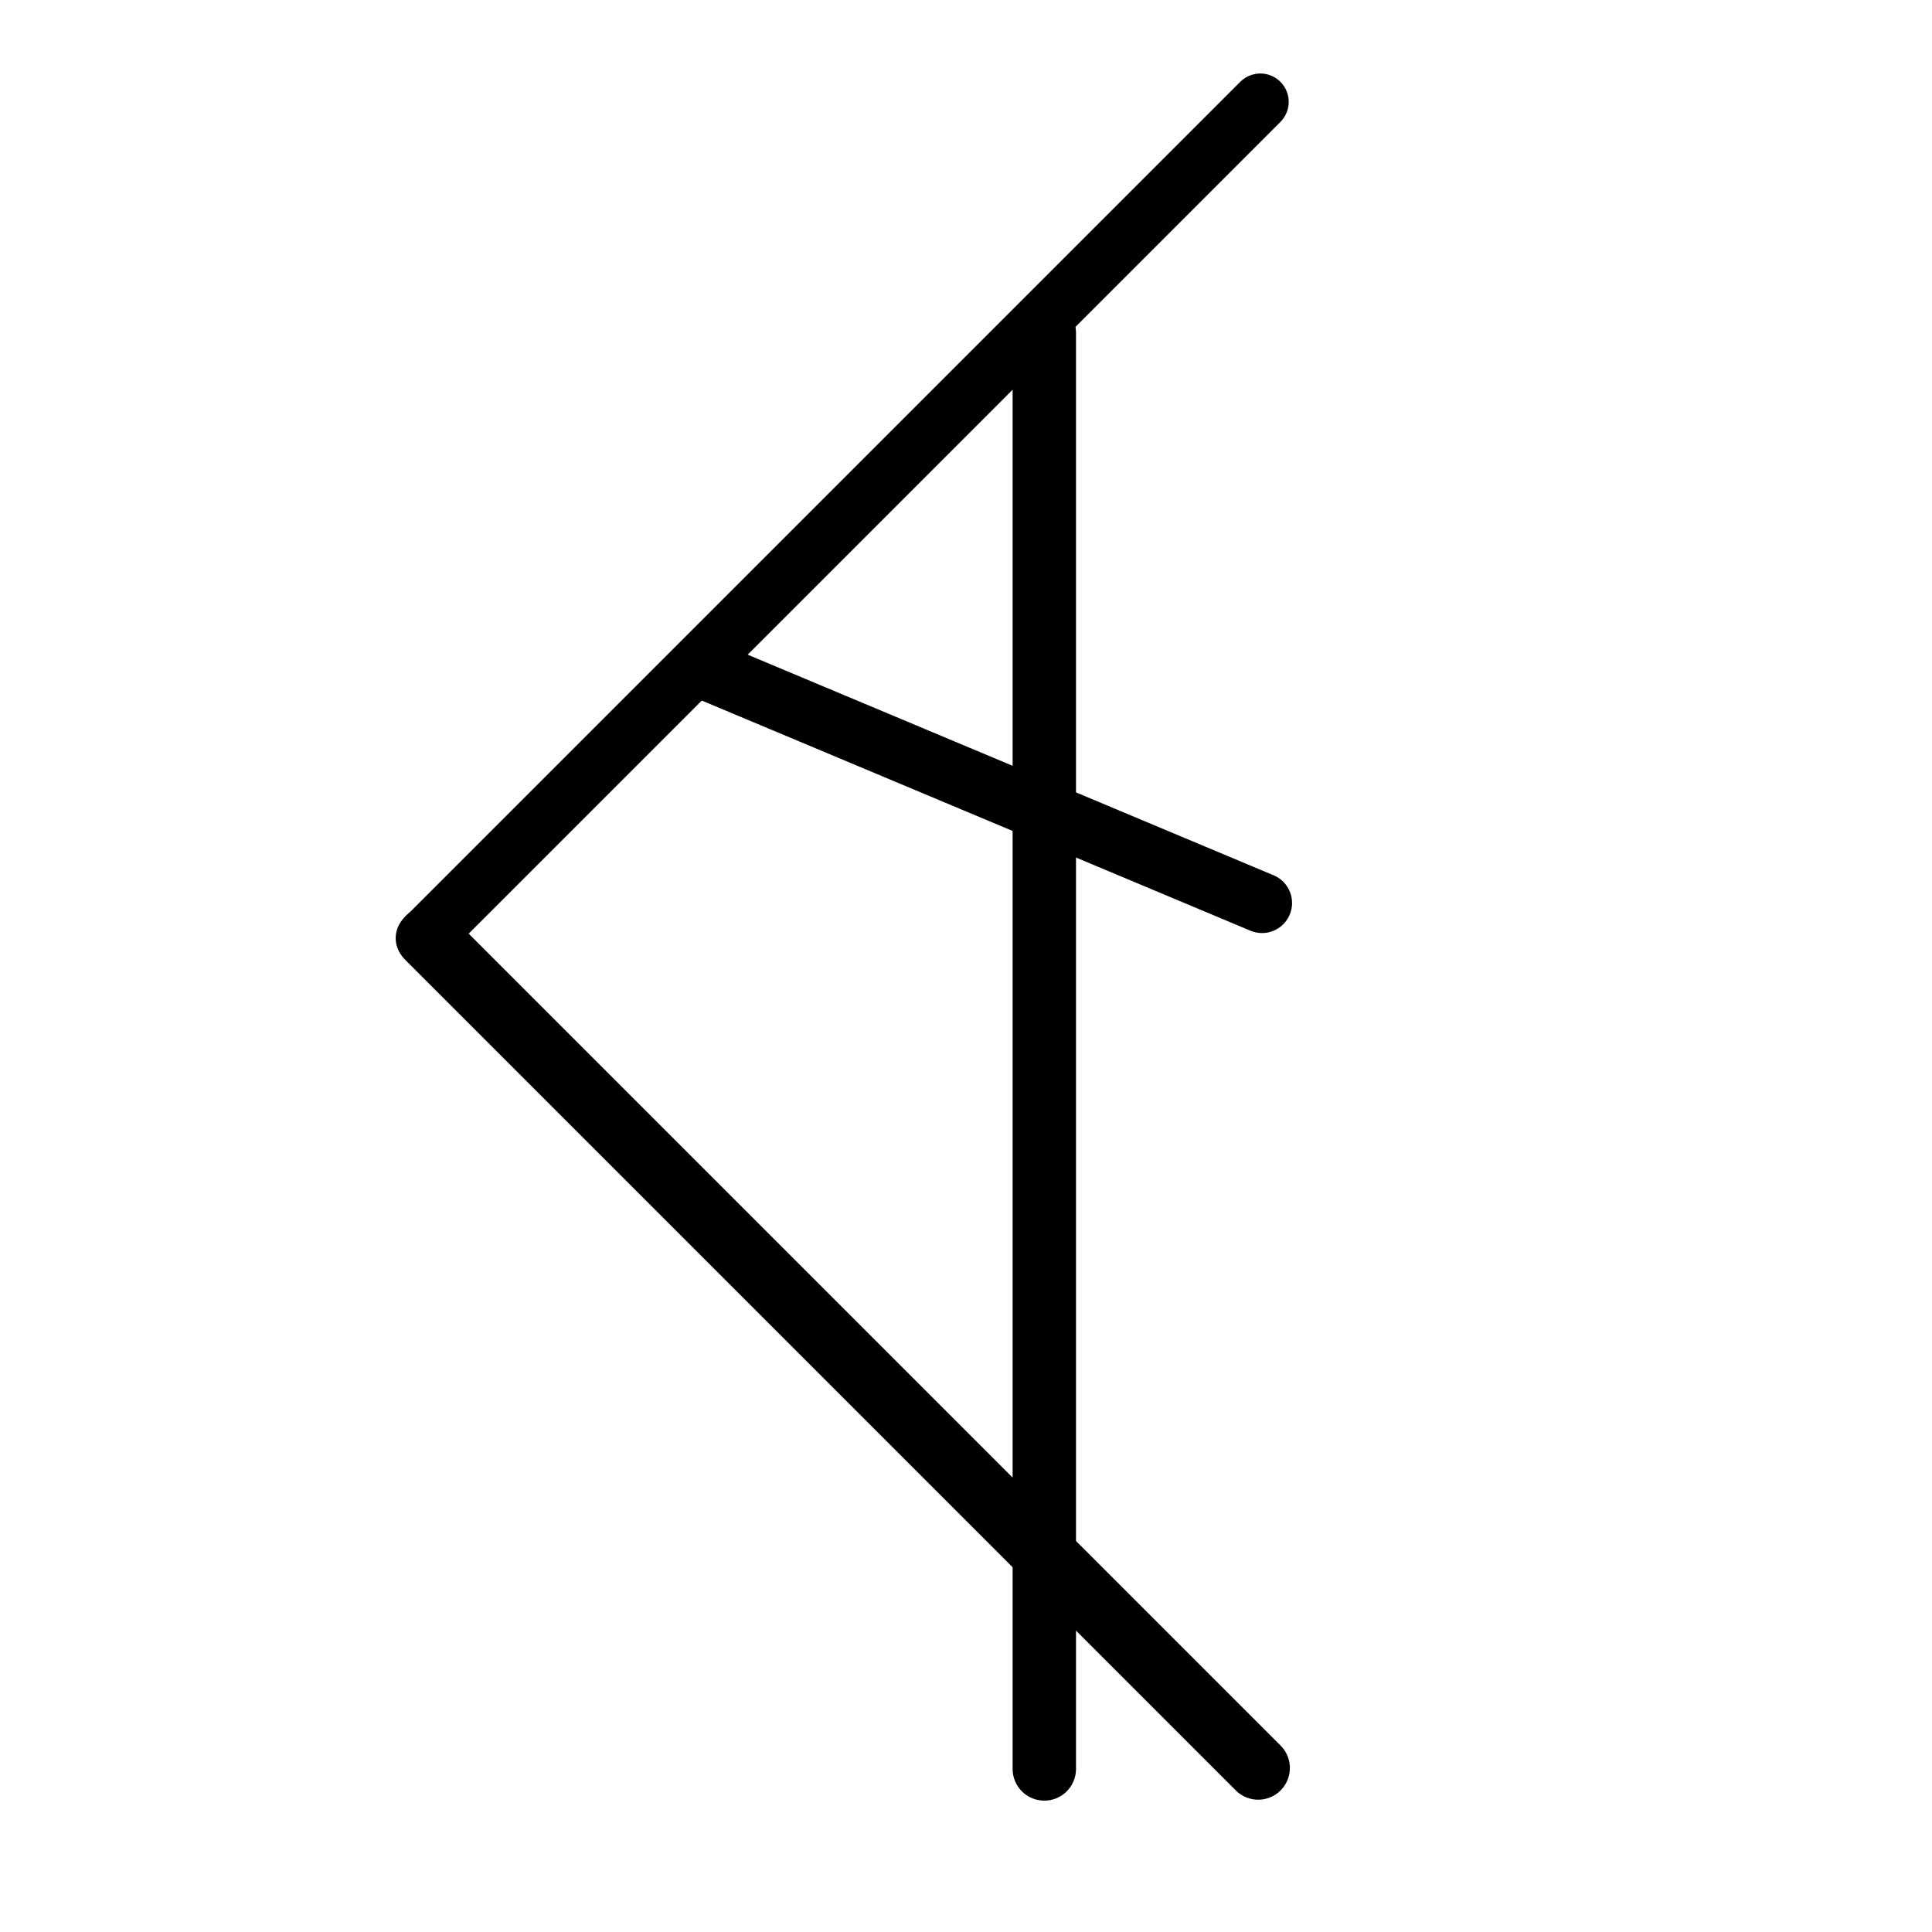 <?xml version="1.0" encoding="UTF-8" standalone="no"?>
<!DOCTYPE svg PUBLIC "-//W3C//DTD SVG 1.1//EN" "http://www.w3.org/Graphics/SVG/1.1/DTD/svg11.dtd">
<svg width="100%" height="100%" viewBox="0 0 64 64" version="1.1" xmlns="http://www.w3.org/2000/svg" xmlns:xlink="http://www.w3.org/1999/xlink" xml:space="preserve" xmlns:serif="http://www.serif.com/" style="fill-rule:evenodd;clip-rule:evenodd;stroke-linecap:round;stroke-linejoin:round;stroke-miterlimit:1.5;">
    <path d="M14.189,31.077l27.49,27.49" style="fill:none;stroke:#000;stroke-width:2.1px;"/>
    <path d="M14.048,31.077l27.702,-27.702" style="fill:none;stroke:#000;stroke-width:1.88px;"/>
    <path d="M34.594,11.025l0,47.573" style="fill:none;stroke:#000;stroke-width:2.1px;"/>
    <path d="M23.465,22.219l18.341,7.694" style="fill:none;stroke:#000;stroke-width:1.99px;"/>
</svg>
